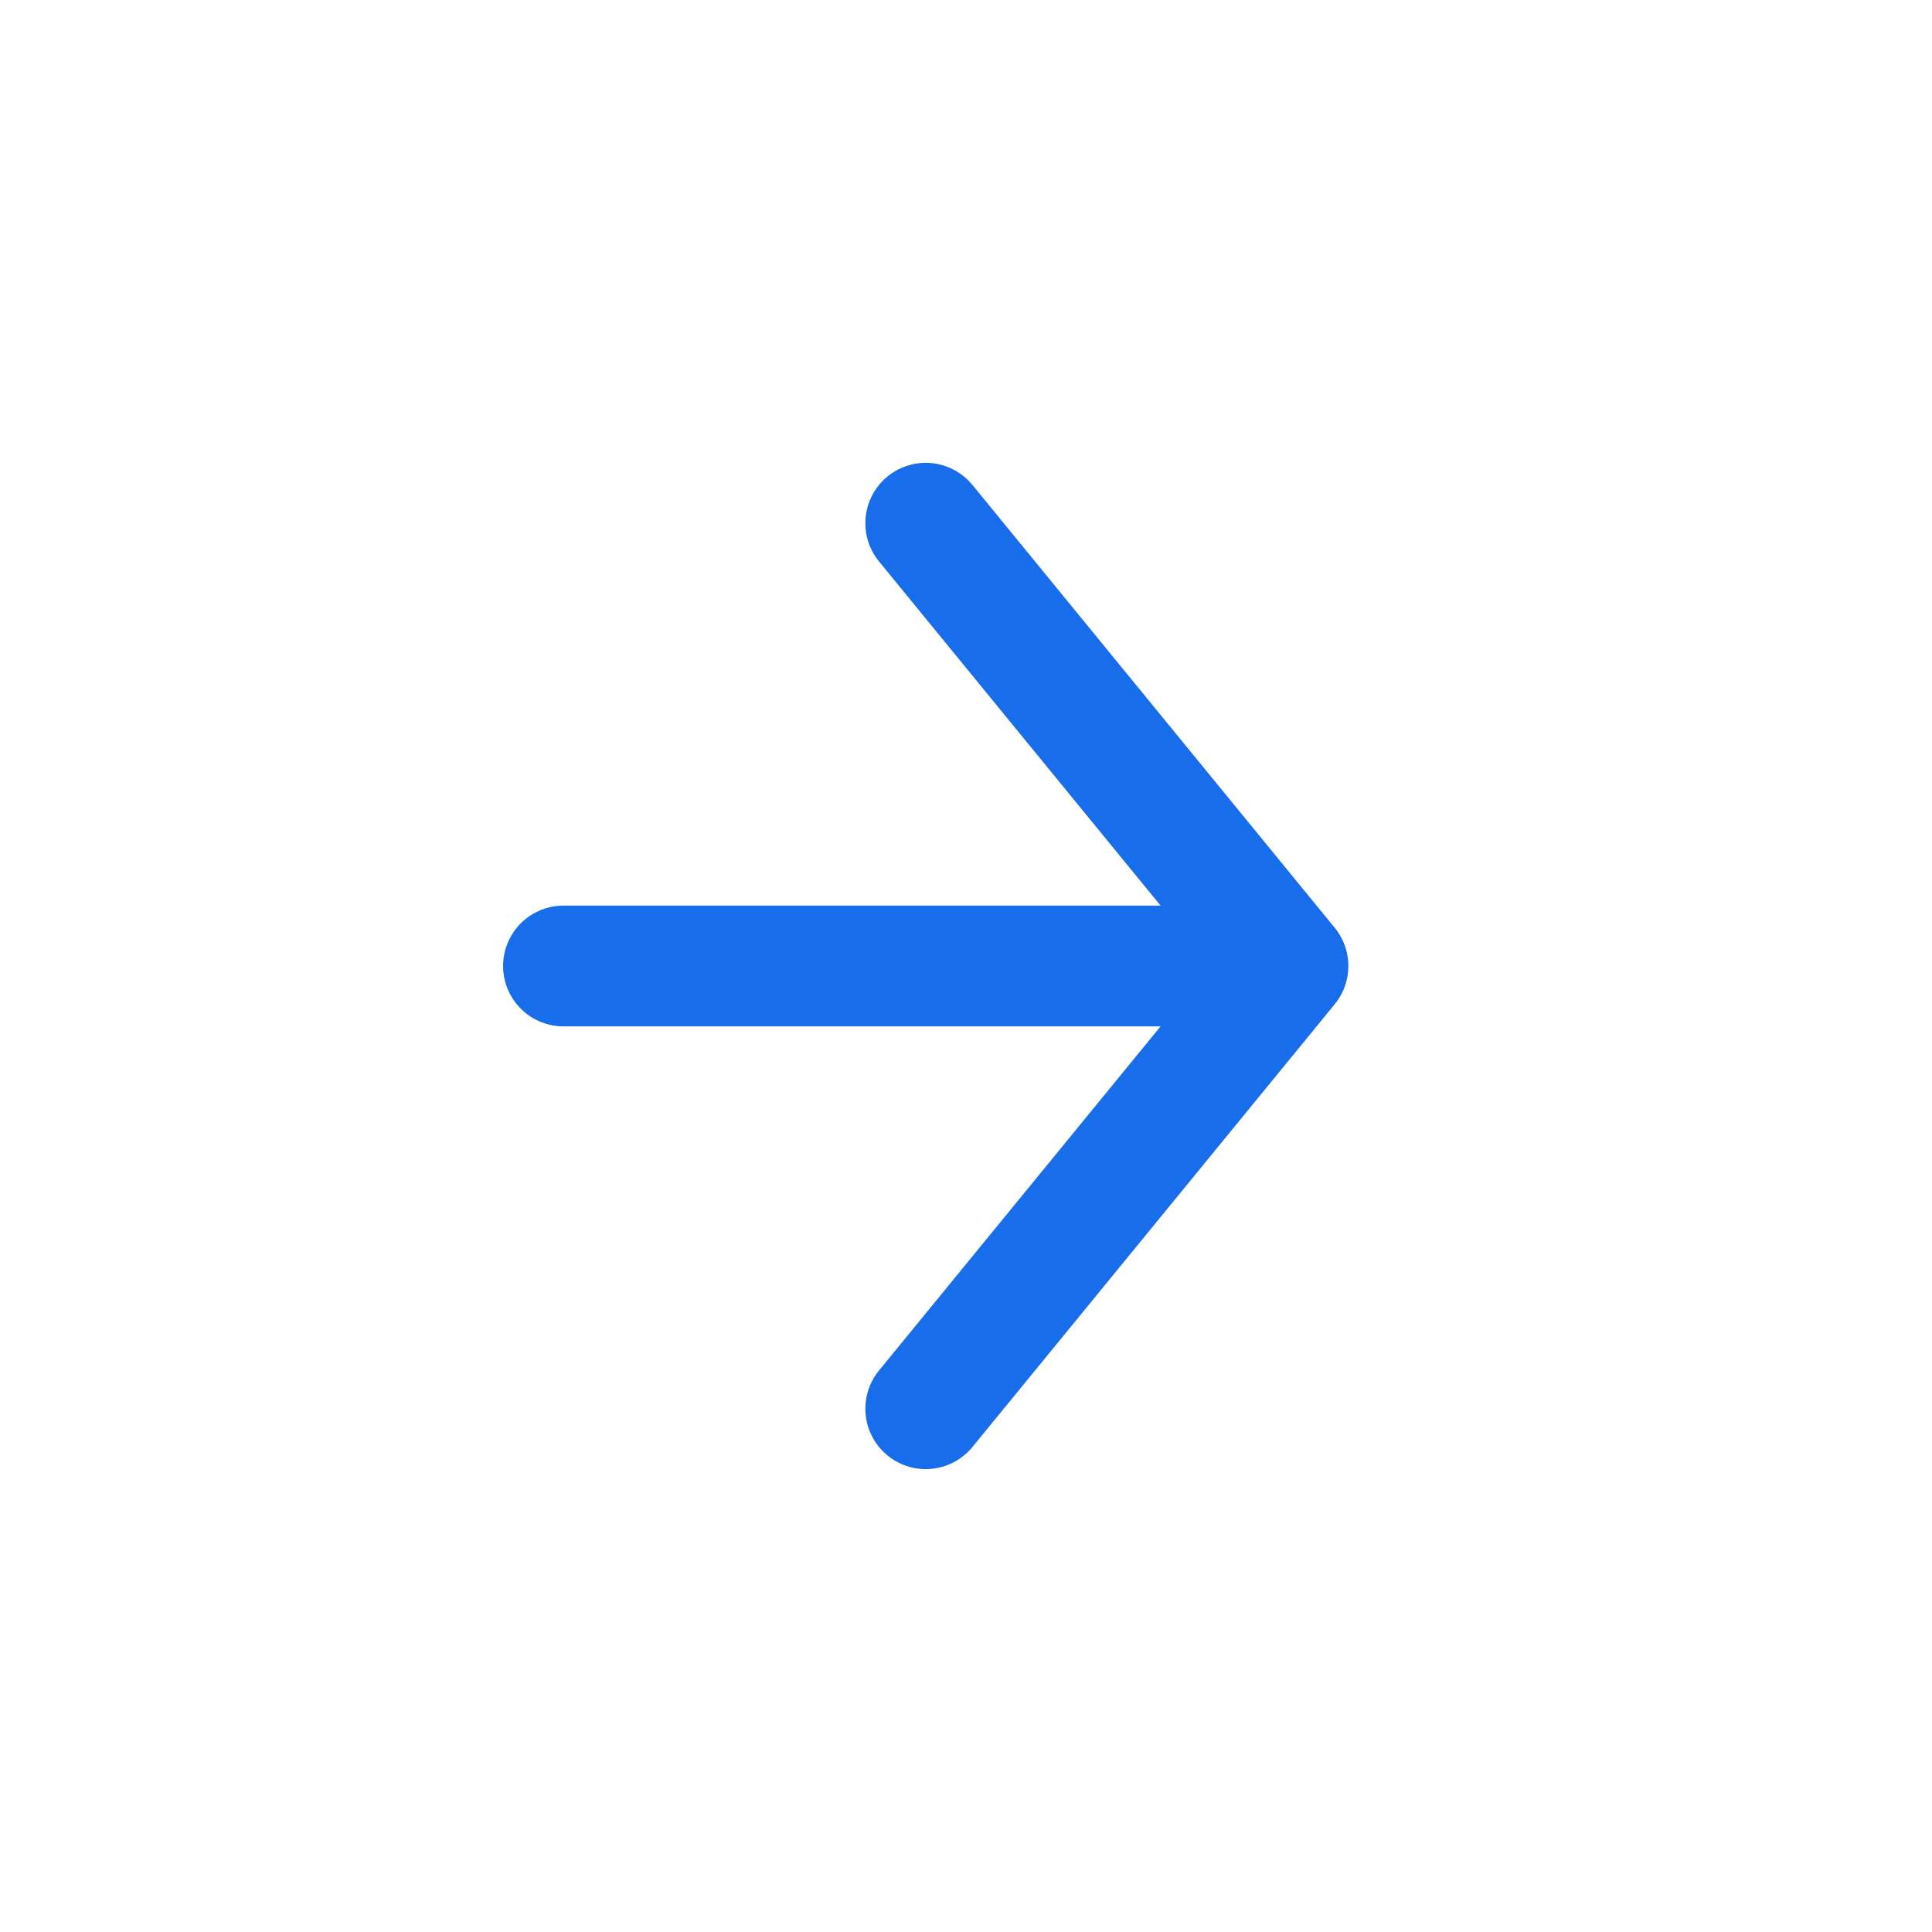 <svg width="32" height="32" viewBox="0 0 32 32" fill="none" xmlns="http://www.w3.org/2000/svg">
<path d="M15.333 8.666L21.333 16M21.333 16L15.333 23.333M21.333 16L9.333 16" stroke="#176DEA" stroke-width="2" stroke-linecap="round"/>
</svg>
